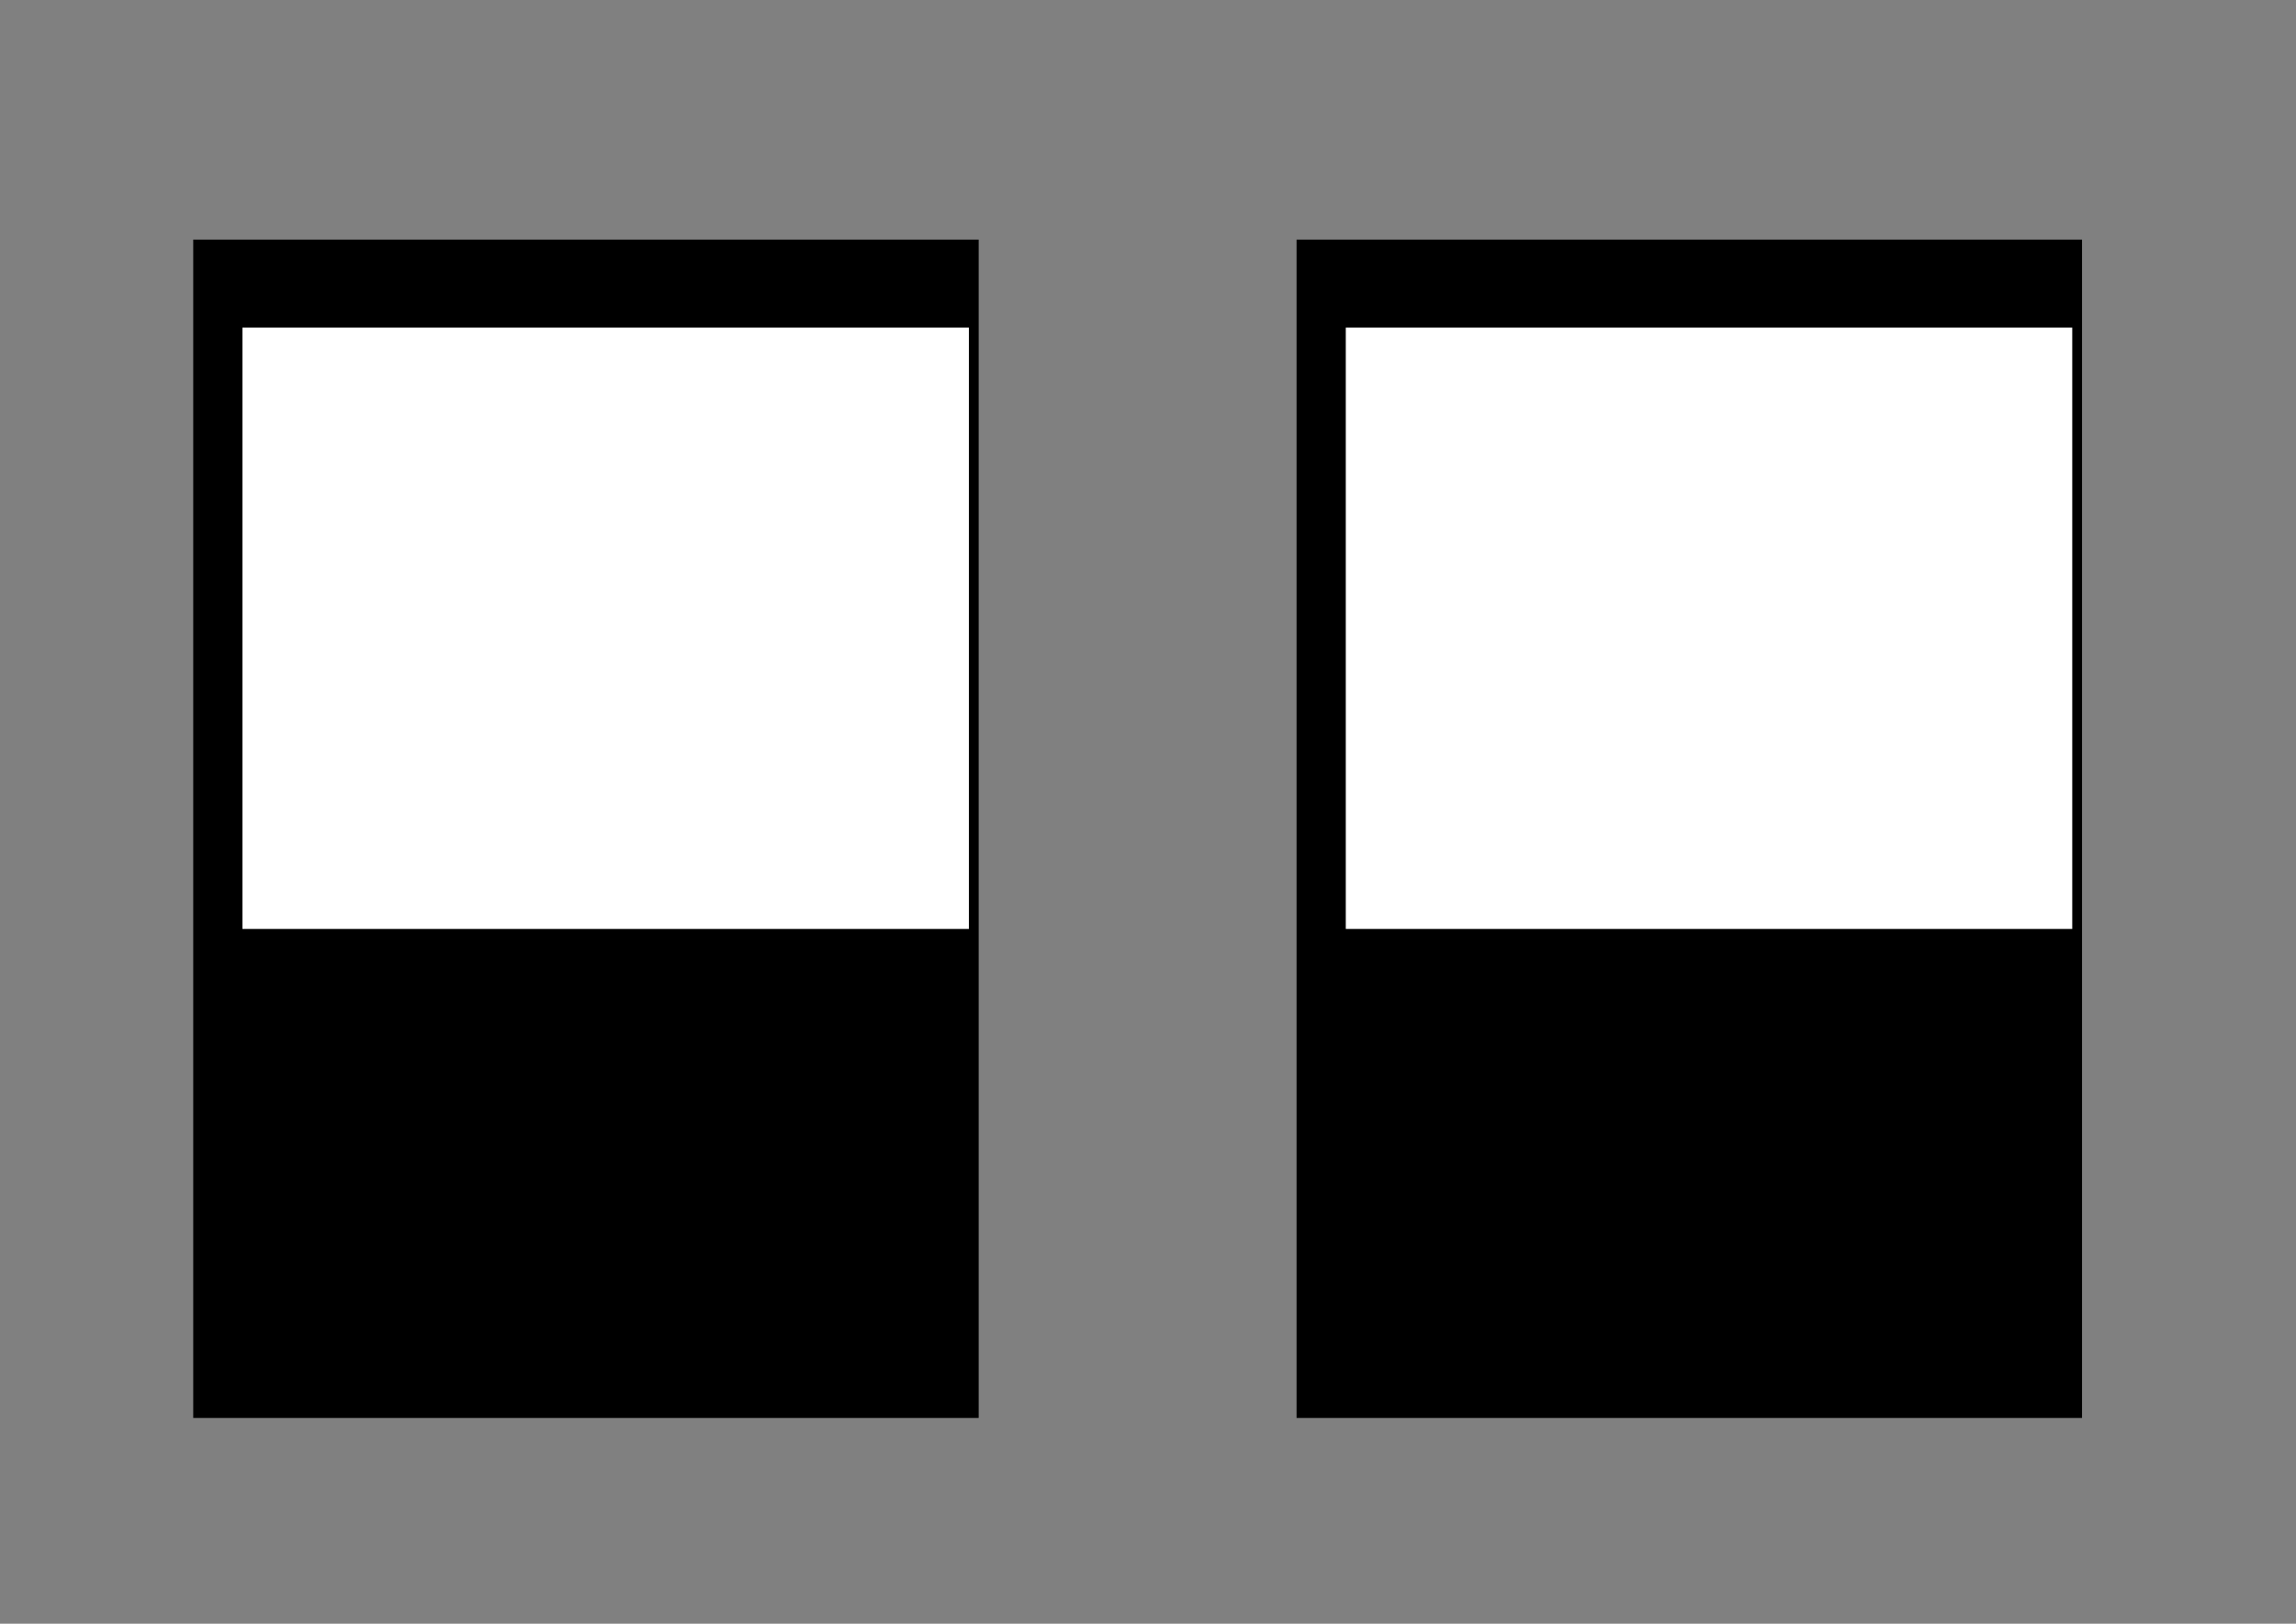 <?xml version="1.0" encoding="UTF-8" standalone="no"?>
<!-- Created with Inkscape (http://www.inkscape.org/) -->

<svg
   xmlns:dc="http://purl.org/dc/elements/1.1/"
   xmlns:cc="http://creativecommons.org/ns#"
   xmlns:rdf="http://www.w3.org/1999/02/22-rdf-syntax-ns#"
   xmlns:svg="http://www.w3.org/2000/svg"
   xmlns="http://www.w3.org/2000/svg"
   xmlns:sodipodi="http://sodipodi.sourceforge.net/DTD/sodipodi-0.dtd"
   xmlns:inkscape="http://www.inkscape.org/namespaces/inkscape"
   width="1052.362"
   height="744.094"
   id="svg2"
   version="1.1"
   inkscape:version="0.47 r22583"
   sodipodi:docname="masks.svg">
  <rect width="100%" height="100%" fill="#808080" stroke="none"/>
  <defs
     id="defs4">
    <inkscape:perspective
       sodipodi:type="inkscape:persp3d"
       inkscape:vp_x="0 : 526.18109 : 1"
       inkscape:vp_y="0 : 1000 : 0"
       inkscape:vp_z="744.09448 : 526.18109 : 1"
       inkscape:persp3d-origin="372.04724 : 350.78739 : 1"
       id="perspective2910" />
  </defs>
  <sodipodi:namedview
     id="base"
     pagecolor="#ffffff"
     bordercolor="#666666"
     borderopacity="1.0"
     inkscape:pageopacity="0.0"
     inkscape:pageshadow="2"
     inkscape:zoom="0.35"
     inkscape:cx="77.230287"
     inkscape:cy="373.21837"
     inkscape:document-units="in"
     inkscape:current-layer="layer1"
     showgrid="false"
     inkscape:window-width="1366"
     inkscape:window-height="706"
     inkscape:window-x="-8"
     inkscape:window-y="-8"
     inkscape:window-maximized="1" />
  <g
     inkscape:label="Layer 1"
     inkscape:groupmode="layer"
     id="layer1"
     transform="translate(0,-308.268)">
    <g
       id="g3667"
       transform="translate(-91.429,85.714)">
      <rect
         y="332.362"
         x="180"
         height="540"
         width="360"
         id="rect3005"
         style="fill:#000000;fill-opacity:1;stroke:none" />
      <flowRoot
         transform="matrix(0.732,0,0,0.732,62.42,-115.314)"
         style="font-size:40.988px;font-style:normal;font-variant:normal;font-weight:normal;font-stretch:normal;text-align:justify;line-height:150%;letter-spacing:0px;word-spacing:0px;writing-mode:lr-tb;text-anchor:start;fill:#ffffff;fill-opacity:1;stroke:none;font-family:Andalus;-inkscape-font-specification:Andalus"
         id="flowRoot2989"
         xml:space="preserve"><flowRegion
           id="flowRegion2991"><rect
             style="font-size:40.988px;font-style:normal;font-variant:normal;font-weight:normal;font-stretch:normal;text-align:justify;line-height:150%;writing-mode:lr-tb;text-anchor:start;fill:#ffffff;fill-opacity:1;font-family:Andalus;-inkscape-font-specification:Andalus"
             y="666.648"
             x="191.429"
             height="376.487"
             width="454.892"
             id="rect2993" /></flowRegion><flowPara
           style="font-size:40.988px;font-style:normal;font-variant:normal;font-weight:normal;font-stretch:normal;text-align:justify;line-height:150%;writing-mode:lr-tb;text-anchor:start;fill:#ffffff;fill-opacity:1;font-family:Andalus;-inkscape-font-specification:Andalus"
           id="flowPara2884">It is   five   ten   quarter   twenty   past   to   one   two     I love you   three   four   five   six   seven   eight   nine    ten   eleven   twelve   o'clock   bleeeeeeeeeeeeeeeeeeep</flowPara></flowRoot>    </g>
    <g
       transform="translate(414.286,85.714)"
       id="g3674">
      <rect
         style="fill:#000000;fill-opacity:1;stroke:none"
         id="rect3676"
         width="360"
         height="540"
         x="180"
         y="332.362" />
      <flowRoot
         xml:space="preserve"
         id="flowRoot3678"
         style="font-size:40.988px;font-style:normal;font-variant:normal;font-weight:normal;font-stretch:normal;text-align:justify;line-height:150%;letter-spacing:0px;word-spacing:0px;writing-mode:lr-tb;text-anchor:start;fill:#ffffff;fill-opacity:1;stroke:none;font-family:Andalus;-inkscape-font-specification:Andalus"
         transform="matrix(0.732,0,0,0.732,62.42,-115.314)"><flowRegion
           id="flowRegion3680"><rect
             id="rect3682"
             width="454.892"
             height="376.487"
             x="191.429"
             y="666.648"
             style="font-size:40.988px;font-style:normal;font-variant:normal;font-weight:normal;font-stretch:normal;text-align:justify;line-height:150%;writing-mode:lr-tb;text-anchor:start;fill:#ffffff;fill-opacity:1;font-family:Andalus;-inkscape-font-specification:Andalus" /></flowRegion><flowPara
           id="flowPara3684"
           style="font-size:40.988px;font-style:normal;font-variant:normal;font-weight:normal;font-stretch:normal;text-align:justify;line-height:150%;writing-mode:lr-tb;text-anchor:start;fill:#ffffff;fill-opacity:1;font-family:Andalus;-inkscape-font-specification:Andalus">It is   five   ten   quarter   twenty   past   to   one   two     I love you   three   four   five   six   seven   eight   nine    ten   eleven   twelve   o'clock   bleeeeeeeeeeeeeeeeeeep</flowPara></flowRoot>    </g>
  </g>
</svg>
